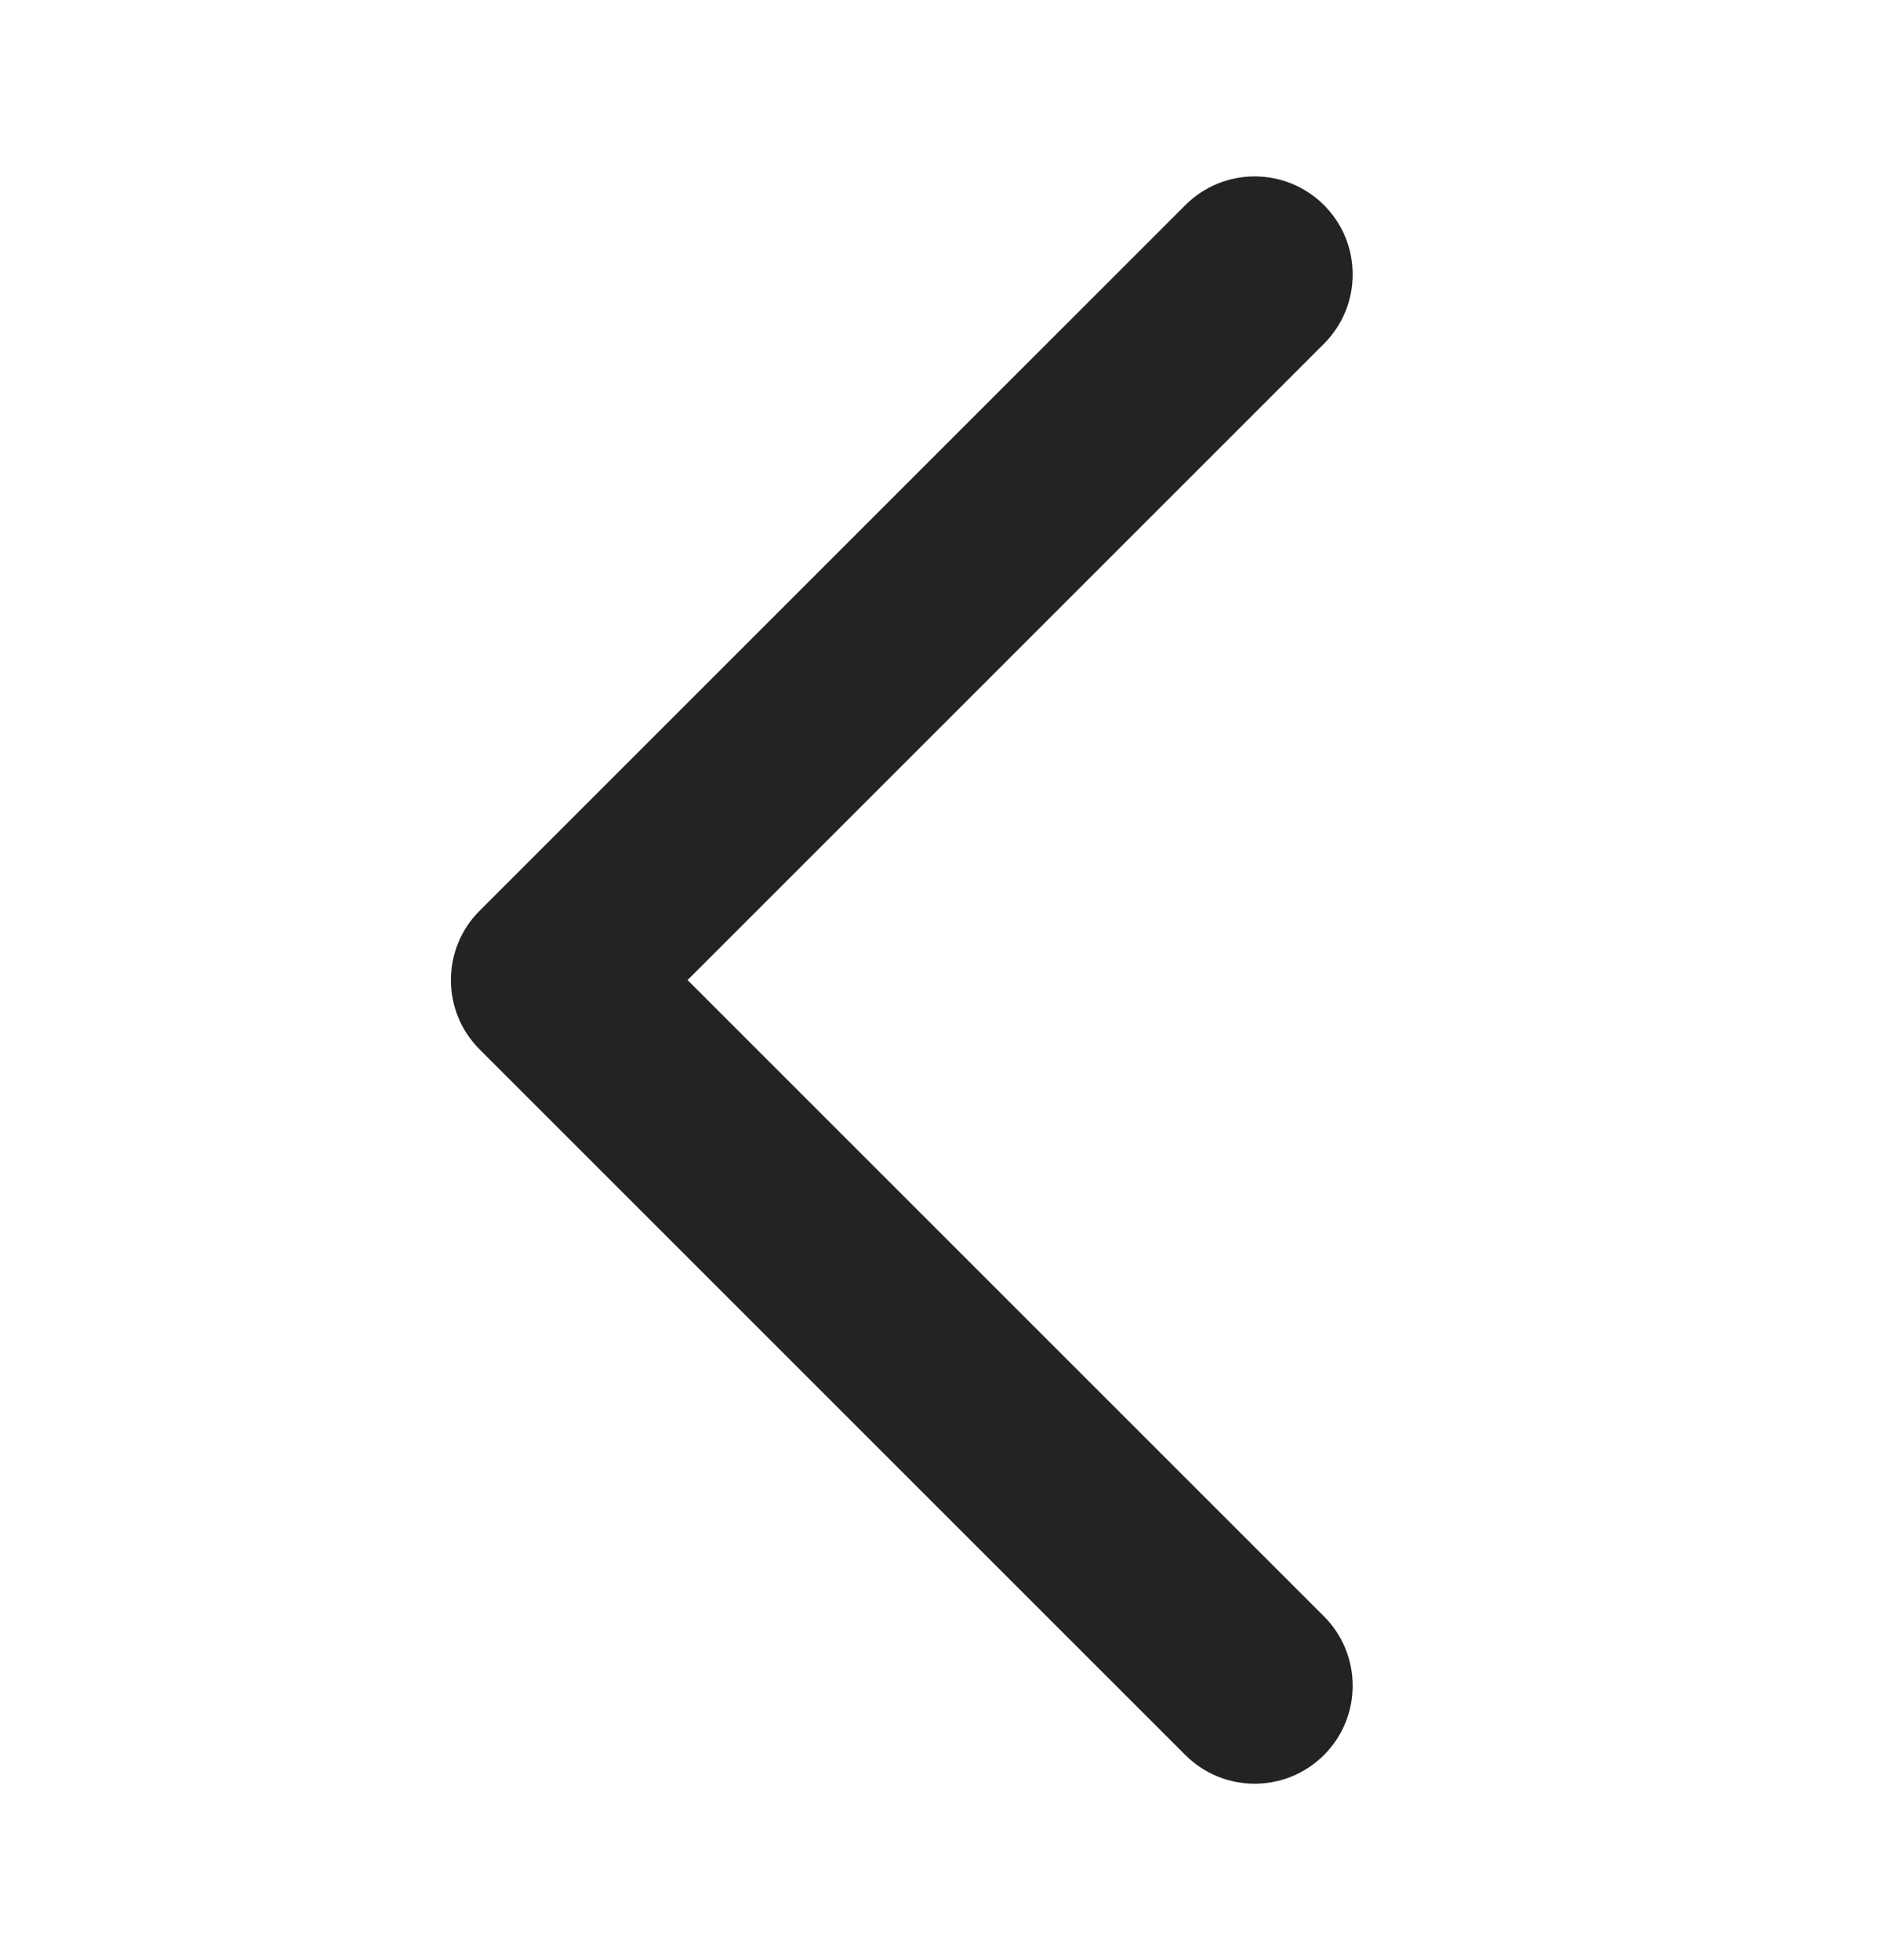 <svg width="24" height="25" viewBox="0 0 24 25" fill="none" xmlns="http://www.w3.org/2000/svg">
<path d="M7 12.5L6.116 11.616C5.628 12.104 5.628 12.896 6.116 13.384L7 12.5ZM16.884 4.384C17.372 3.896 17.372 3.104 16.884 2.616C16.396 2.128 15.604 2.128 15.116 2.616L16.884 4.384ZM15.116 22.384C15.604 22.872 16.396 22.872 16.884 22.384C17.372 21.896 17.372 21.104 16.884 20.616L15.116 22.384ZM7.884 13.384L16.884 4.384L15.116 2.616L6.116 11.616L7.884 13.384ZM6.116 13.384L15.116 22.384L16.884 20.616L7.884 11.616L6.116 13.384Z" fill="#232323"/>
</svg>
